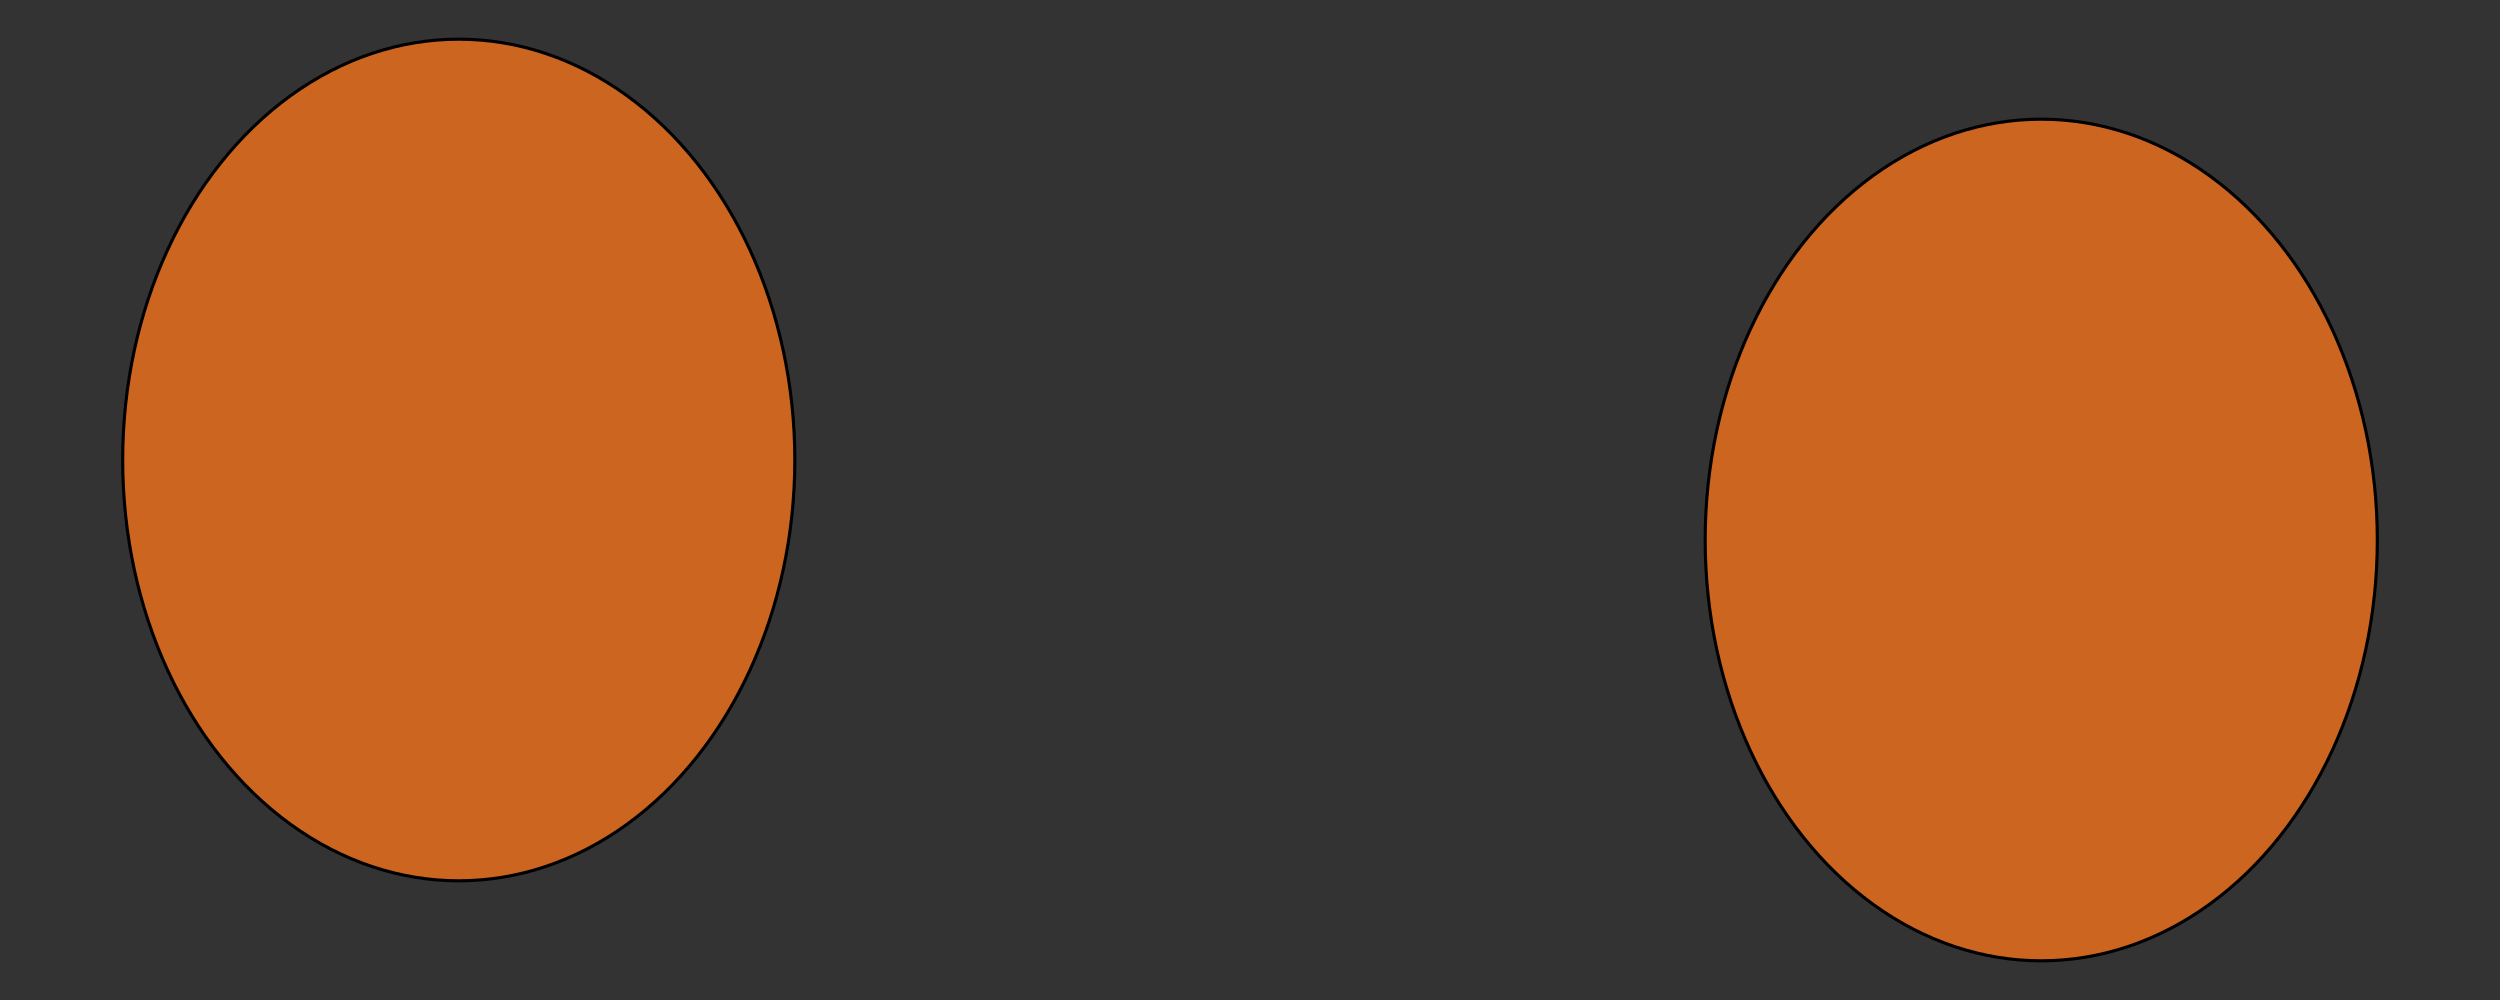 <svg id="Layer_1" data-name="Layer 1" xmlns="http://www.w3.org/2000/svg" viewBox="0 0 100 40"><rect x="0" y="0" width="100" height="40" fill="#333333" stroke="none"/><defs><style>.cls-1{fill:#fff;stroke:#000;stroke-miterlimit:10;stroke-width:0.25px;}.cls-2{fill:#2b2a2a;}.cls-3{fill:#fcfcfc;}.cls-4{fill:#cc651f;}</style></defs><ellipse class="cls-1" cx="81.65" cy="21.6" rx="13.38" ry="16.77"/><path class="cls-2" d="M84.26,14.49c-2.59-2.71-6.35-2.14-8.4,1.28s-1.62,8.38,1,11.09,6.35,2.13,8.4-1.28S86.84,17.2,84.26,14.49ZM85,24.16c-1.47,2.45-4.18,2.86-6,.92a7,7,0,0,1-.7-8c1.47-2.45,4.17-2.86,6-.92A7,7,0,0,1,85,24.16Z"/><path class="cls-2" d="M84.33,16.19c-1.86-1.94-4.56-1.53-6,.92a7,7,0,0,0,.7,8c1.85,1.94,4.56,1.53,6-.92A7,7,0,0,0,84.33,16.19Zm.16,6.53a1.66,1.66,0,0,1-2.76.43,3.19,3.19,0,0,1-.32-3.65,1.66,1.66,0,0,1,2.76-.42A3.17,3.17,0,0,1,84.49,22.72Z"/><path class="cls-2" d="M81.41,19.5a3.19,3.19,0,0,0,.32,3.65,1.66,1.66,0,0,0,2.76-.43,3.17,3.17,0,0,0-.32-3.64A1.66,1.66,0,0,0,81.41,19.5Z"/><circle class="cls-3" cx="78.44" cy="16.41" r="1.76"/><ellipse class="cls-4" cx="81.65" cy="21.6" rx="13.38" ry="16.77"/><ellipse class="cls-1" cx="18.35" cy="18.4" rx="13.38" ry="16.77"/><path class="cls-2" d="M21,11.3c-2.58-2.71-6.34-2.14-8.39,1.28s-1.62,8.38,1,11.09,6.34,2.13,8.39-1.29S23.54,14,21,11.3ZM21.72,21c-1.47,2.45-4.17,2.86-6,.92a7,7,0,0,1-.7-8c1.48-2.45,4.18-2.87,6-.92A7,7,0,0,1,21.72,21Z"/><path class="cls-2" d="M21,13c-1.86-1.95-4.56-1.53-6,.92a7,7,0,0,0,.7,8c1.86,1.94,4.56,1.53,6-.92A7,7,0,0,0,21,13Zm.16,6.53a1.67,1.67,0,0,1-2.77.42,3.19,3.19,0,0,1-.32-3.64,1.67,1.67,0,0,1,2.77-.43A3.2,3.2,0,0,1,21.19,19.53Z"/><path class="cls-2" d="M18.1,16.31A3.19,3.19,0,0,0,18.42,20a1.67,1.67,0,0,0,2.77-.42,3.2,3.2,0,0,0-.32-3.65A1.67,1.67,0,0,0,18.1,16.31Z"/><circle class="cls-3" cx="15.14" cy="13.22" r="1.76"/><ellipse class="cls-4" cx="18.35" cy="18.4" rx="13.38" ry="16.77"/></svg>